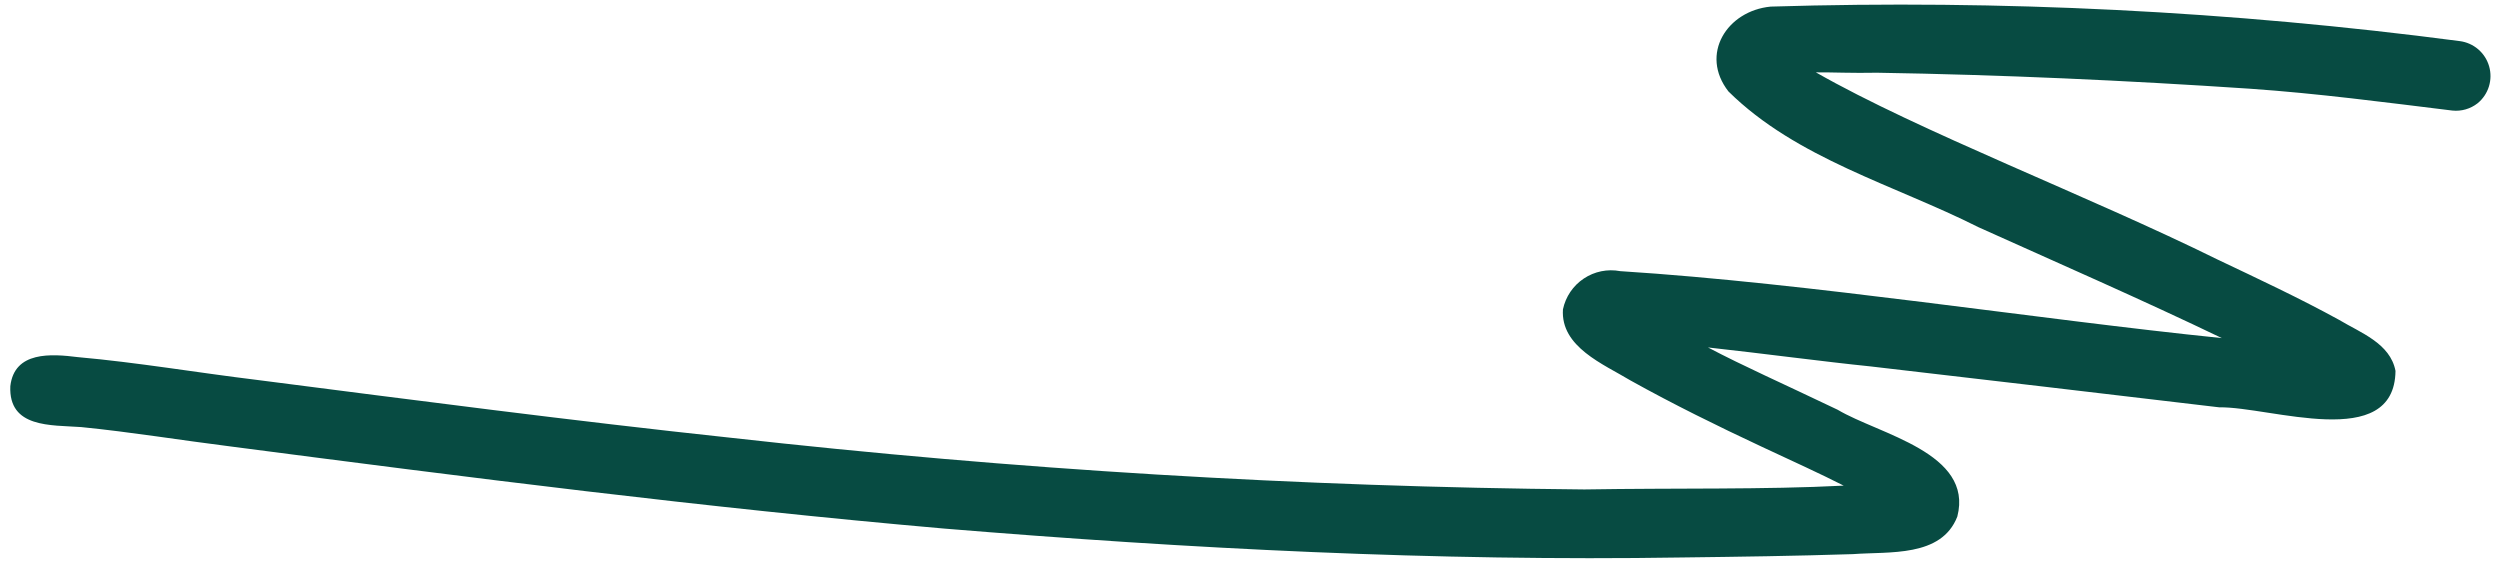 <svg width="100" height="23" viewBox="0 0 100 23" fill="none" xmlns="http://www.w3.org/2000/svg">
<path d="M88.769 16.293C84.116 15.741 79.463 15.195 74.809 14.655C72.974 14.469 70.487 14.135 68.319 13.898C69.753 14.653 71.233 15.303 73.504 16.389C75.162 17.376 78.951 18.107 78.293 20.662C77.656 22.302 75.564 22.055 74.118 22.165C71.833 22.239 69.547 22.271 67.261 22.299C57.413 22.456 47.568 21.95 37.756 21.142C28.221 20.31 18.727 19.098 9.238 17.86C7.239 17.61 5.25 17.282 3.246 17.083C2.037 16.997 0.34 17.125 0.413 15.446C0.575 14.042 2.049 14.152 3.114 14.285C5.503 14.498 7.87 14.903 10.251 15.193C16.571 16.005 22.892 16.832 29.228 17.51C40.567 18.783 51.964 19.473 63.373 19.578C67.118 19.516 70.551 19.59 73.748 19.425C72.799 18.943 71.73 18.457 70.468 17.868C68.694 17.038 66.935 16.173 65.223 15.22C64.14 14.565 62.417 13.879 62.518 12.374C62.624 11.87 62.923 11.427 63.352 11.142C63.78 10.856 64.303 10.75 64.809 10.846C72.377 11.326 81.428 12.764 88.874 13.524C85.792 12.039 82.185 10.46 79.141 9.089C75.783 7.397 71.859 6.346 69.138 3.658C67.977 2.169 69.082 0.432 70.827 0.264C80.037 -0.017 89.254 0.444 98.389 1.644C98.662 1.679 98.919 1.793 99.128 1.972C99.337 2.151 99.489 2.388 99.565 2.653C99.641 2.917 99.638 3.198 99.556 3.461C99.474 3.724 99.317 3.957 99.104 4.131C98.817 4.356 98.454 4.46 98.092 4.422C95.4 4.092 92.71 3.737 90.003 3.549C85.036 3.217 80.061 2.99 75.083 2.909C74.096 2.93 73.307 2.889 72.635 2.894C76.772 5.256 83.574 7.848 88.72 10.39C90.346 11.162 91.978 11.925 93.557 12.791C94.419 13.31 95.608 13.729 95.82 14.836C95.781 18.092 90.809 16.261 88.769 16.293Z" fill="#074B42"/>
</svg>
